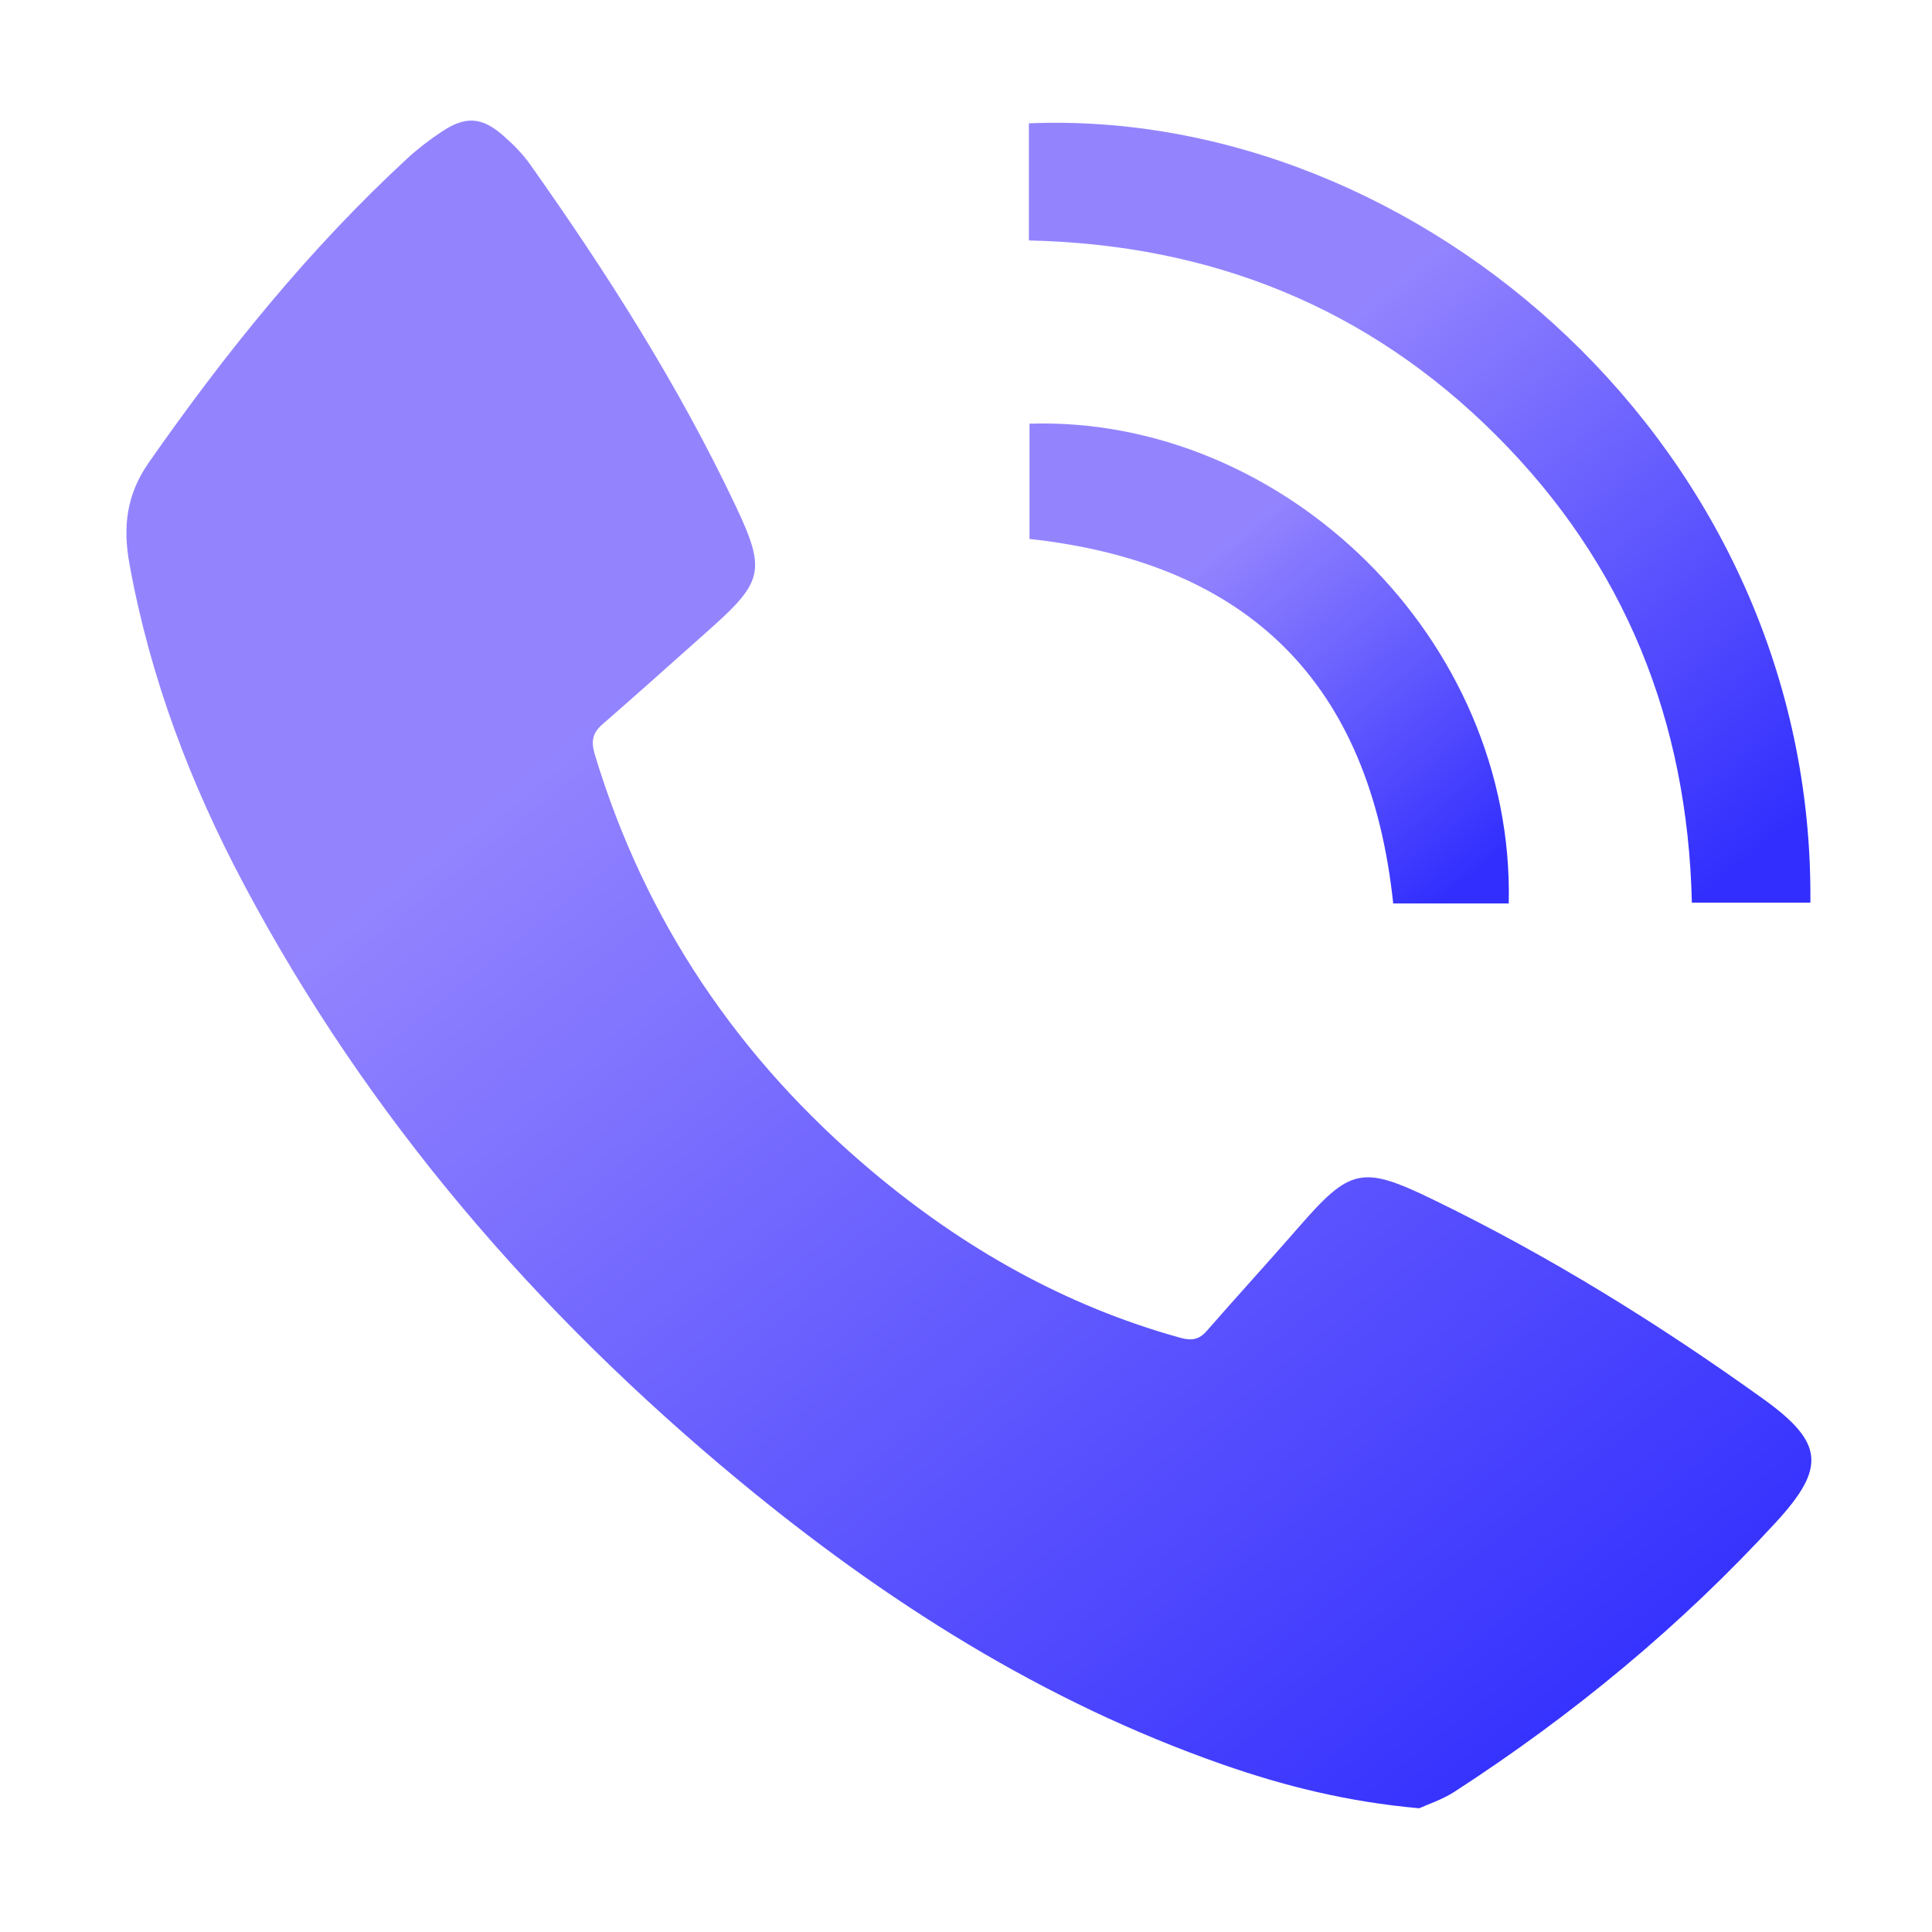 <svg width="24" height="24" viewBox="0 0 24 24" fill="none" xmlns="http://www.w3.org/2000/svg">
<path d="M17.63 22.463C16.735 22.383 15.952 22.186 15.185 21.918C12.95 21.136 10.987 19.887 9.174 18.387C6.663 16.308 4.568 13.879 3.032 10.99C2.363 9.732 1.863 8.413 1.608 7.004C1.524 6.543 1.571 6.145 1.847 5.748C2.8 4.383 3.839 3.094 5.066 1.962C5.197 1.842 5.342 1.732 5.49 1.634C5.782 1.439 5.986 1.452 6.251 1.684C6.373 1.791 6.491 1.909 6.585 2.042C7.54 3.391 8.427 4.783 9.136 6.279C9.519 7.088 9.481 7.226 8.81 7.823C8.367 8.217 7.927 8.612 7.48 9.001C7.357 9.108 7.342 9.214 7.388 9.369C8.013 11.443 9.18 13.161 10.83 14.548C11.962 15.5 13.227 16.221 14.664 16.619C14.804 16.657 14.895 16.642 14.99 16.534C15.364 16.106 15.748 15.686 16.121 15.258C16.769 14.513 16.912 14.47 17.793 14.897C19.24 15.598 20.603 16.444 21.908 17.381C22.655 17.919 22.685 18.231 22.065 18.906C20.879 20.199 19.535 21.308 18.063 22.261C17.91 22.358 17.732 22.416 17.63 22.463Z" fill="url(#paint0_linear_55_128)"/>
<path d="M12.781 2.987C12.781 2.482 12.781 2.007 12.781 1.532C17.626 1.331 22.543 5.575 22.489 11.213C22.004 11.213 21.518 11.213 21.017 11.213C20.965 8.96 20.186 7.008 18.591 5.413C16.997 3.818 15.046 3.037 12.781 2.987Z" fill="url(#paint1_linear_55_128)"/>
<path d="M18.742 11.223C18.251 11.223 17.777 11.223 17.307 11.223C17.019 8.501 15.526 6.996 12.789 6.695C12.789 6.235 12.789 5.749 12.789 5.263C15.94 5.164 18.818 7.933 18.742 11.223Z" fill="url(#paint2_linear_55_128)"/>
<defs>
<linearGradient id="paint0_linear_55_128" x1="8.241" y1="8.179" x2="19.649" y2="22.445" gradientUnits="userSpaceOnUse">
<stop stop-color="#9384FE"/>
<stop offset="1" stop-color="#312EFE"/>
</linearGradient>
<linearGradient id="paint1_linear_55_128" x1="15.875" y1="4.613" x2="21.143" y2="11.224" gradientUnits="userSpaceOnUse">
<stop stop-color="#9384FE"/>
<stop offset="1" stop-color="#312EFE"/>
</linearGradient>
<linearGradient id="paint2_linear_55_128" x1="14.687" y1="7.161" x2="17.931" y2="11.219" gradientUnits="userSpaceOnUse">
<stop stop-color="#9384FE"/>
<stop offset="1" stop-color="#312EFE"/>
</linearGradient>
</defs>
</svg>
